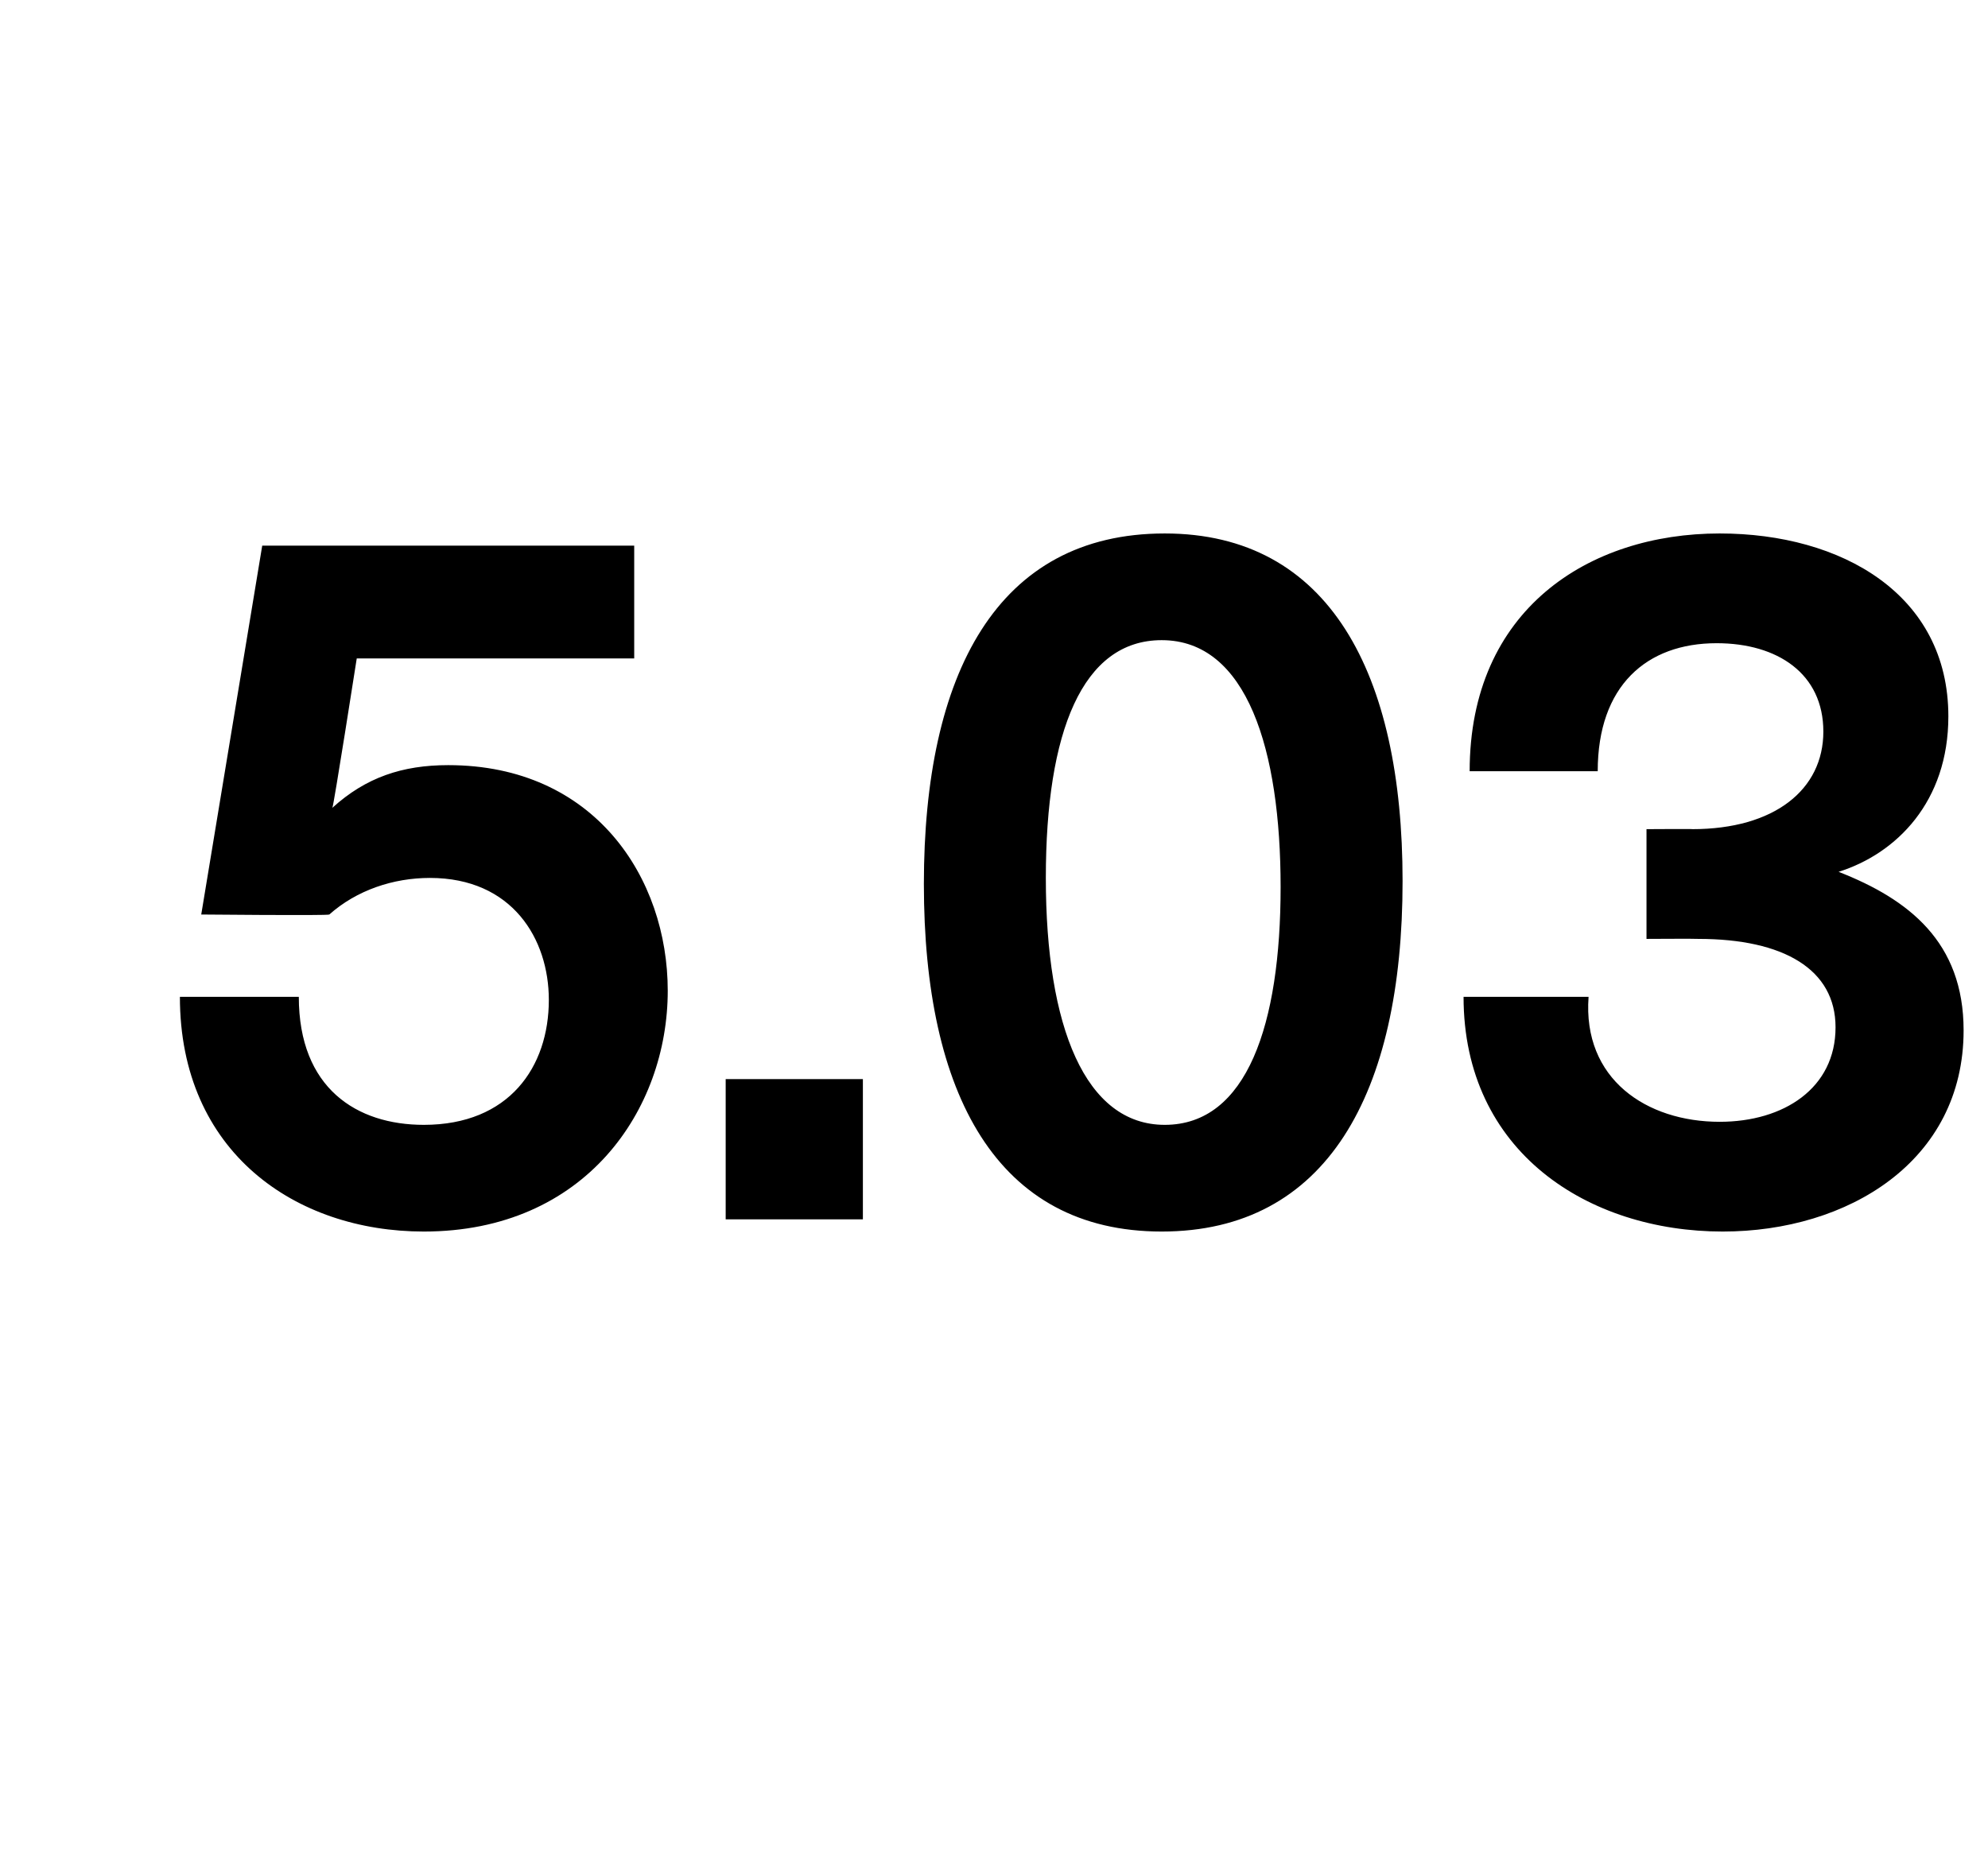 <?xml version="1.0" standalone="no"?><!DOCTYPE svg PUBLIC "-//W3C//DTD SVG 1.1//EN" "http://www.w3.org/Graphics/SVG/1.1/DTD/svg11.dtd"><svg xmlns="http://www.w3.org/2000/svg" version="1.1" width="65.2px" height="60.7px" viewBox="0 -1 65.2 60.7" style="top:-1px">  <desc>5 03</desc>  <defs/>  <g id="Polygon9465">    <path d="M 21.9 31.5 C 21.9 35.4 19.2 39.4 13.9 39.4 C 9.7 39.4 5.9 36.8 5.9 31.7 C 5.9 31.7 9.8 31.7 9.8 31.7 C 9.8 34.7 11.7 35.9 13.9 35.9 C 16.7 35.9 18 34 18 31.8 C 18 29.8 16.8 27.8 14.1 27.8 C 12.9 27.8 11.7 28.2 10.8 29 C 10.76 29.04 6.6 29 6.6 29 L 8.6 16.9 L 20.8 16.9 L 20.8 20.6 L 11.7 20.6 C 11.7 20.6 10.94 25.47 10.9 25.5 C 12 24.5 13.2 24.1 14.7 24.1 C 19.5 24.1 21.9 27.8 21.9 31.5 Z M 23.8 34.4 L 28.3 34.4 L 28.3 39 L 23.8 39 L 23.8 34.4 Z M 30.3 28 C 30.3 21.1 32.7 16.5 38.2 16.5 C 43.6 16.5 46 21.1 46 27.9 C 46 34.9 43.5 39.4 38.1 39.4 C 32.7 39.4 30.3 34.9 30.3 28 Z M 42 28.1 C 42 23.6 40.9 20 38.1 20 C 35.5 20 34.3 23 34.3 27.8 C 34.3 32.7 35.6 35.9 38.2 35.9 C 40.9 35.9 42 32.6 42 28.1 Z M 64.4 32.8 C 64.4 37.1 60.6 39.4 56.5 39.4 C 52.1 39.4 48 36.8 48 31.7 C 48 31.7 52.1 31.7 52.1 31.7 C 51.9 34.4 54 35.8 56.4 35.8 C 58.5 35.8 60.2 34.7 60.2 32.7 C 60.2 30.8 58.5 29.8 55.7 29.8 C 55.67 29.79 54 29.8 54 29.8 L 54 26.2 C 54 26.2 55.55 26.19 55.5 26.2 C 58.2 26.2 59.8 24.9 59.8 23 C 59.8 21.1 58.3 20.1 56.3 20.1 C 54 20.1 52.4 21.5 52.4 24.3 C 52.4 24.3 48.2 24.3 48.2 24.3 C 48.2 19 52.1 16.5 56.4 16.5 C 60.4 16.5 63.9 18.5 63.9 22.5 C 63.9 25.3 62.2 27 60.3 27.6 C 62.6 28.5 64.4 29.9 64.4 32.8 Z " stroke="none" fill="#000"/>  </g></svg>